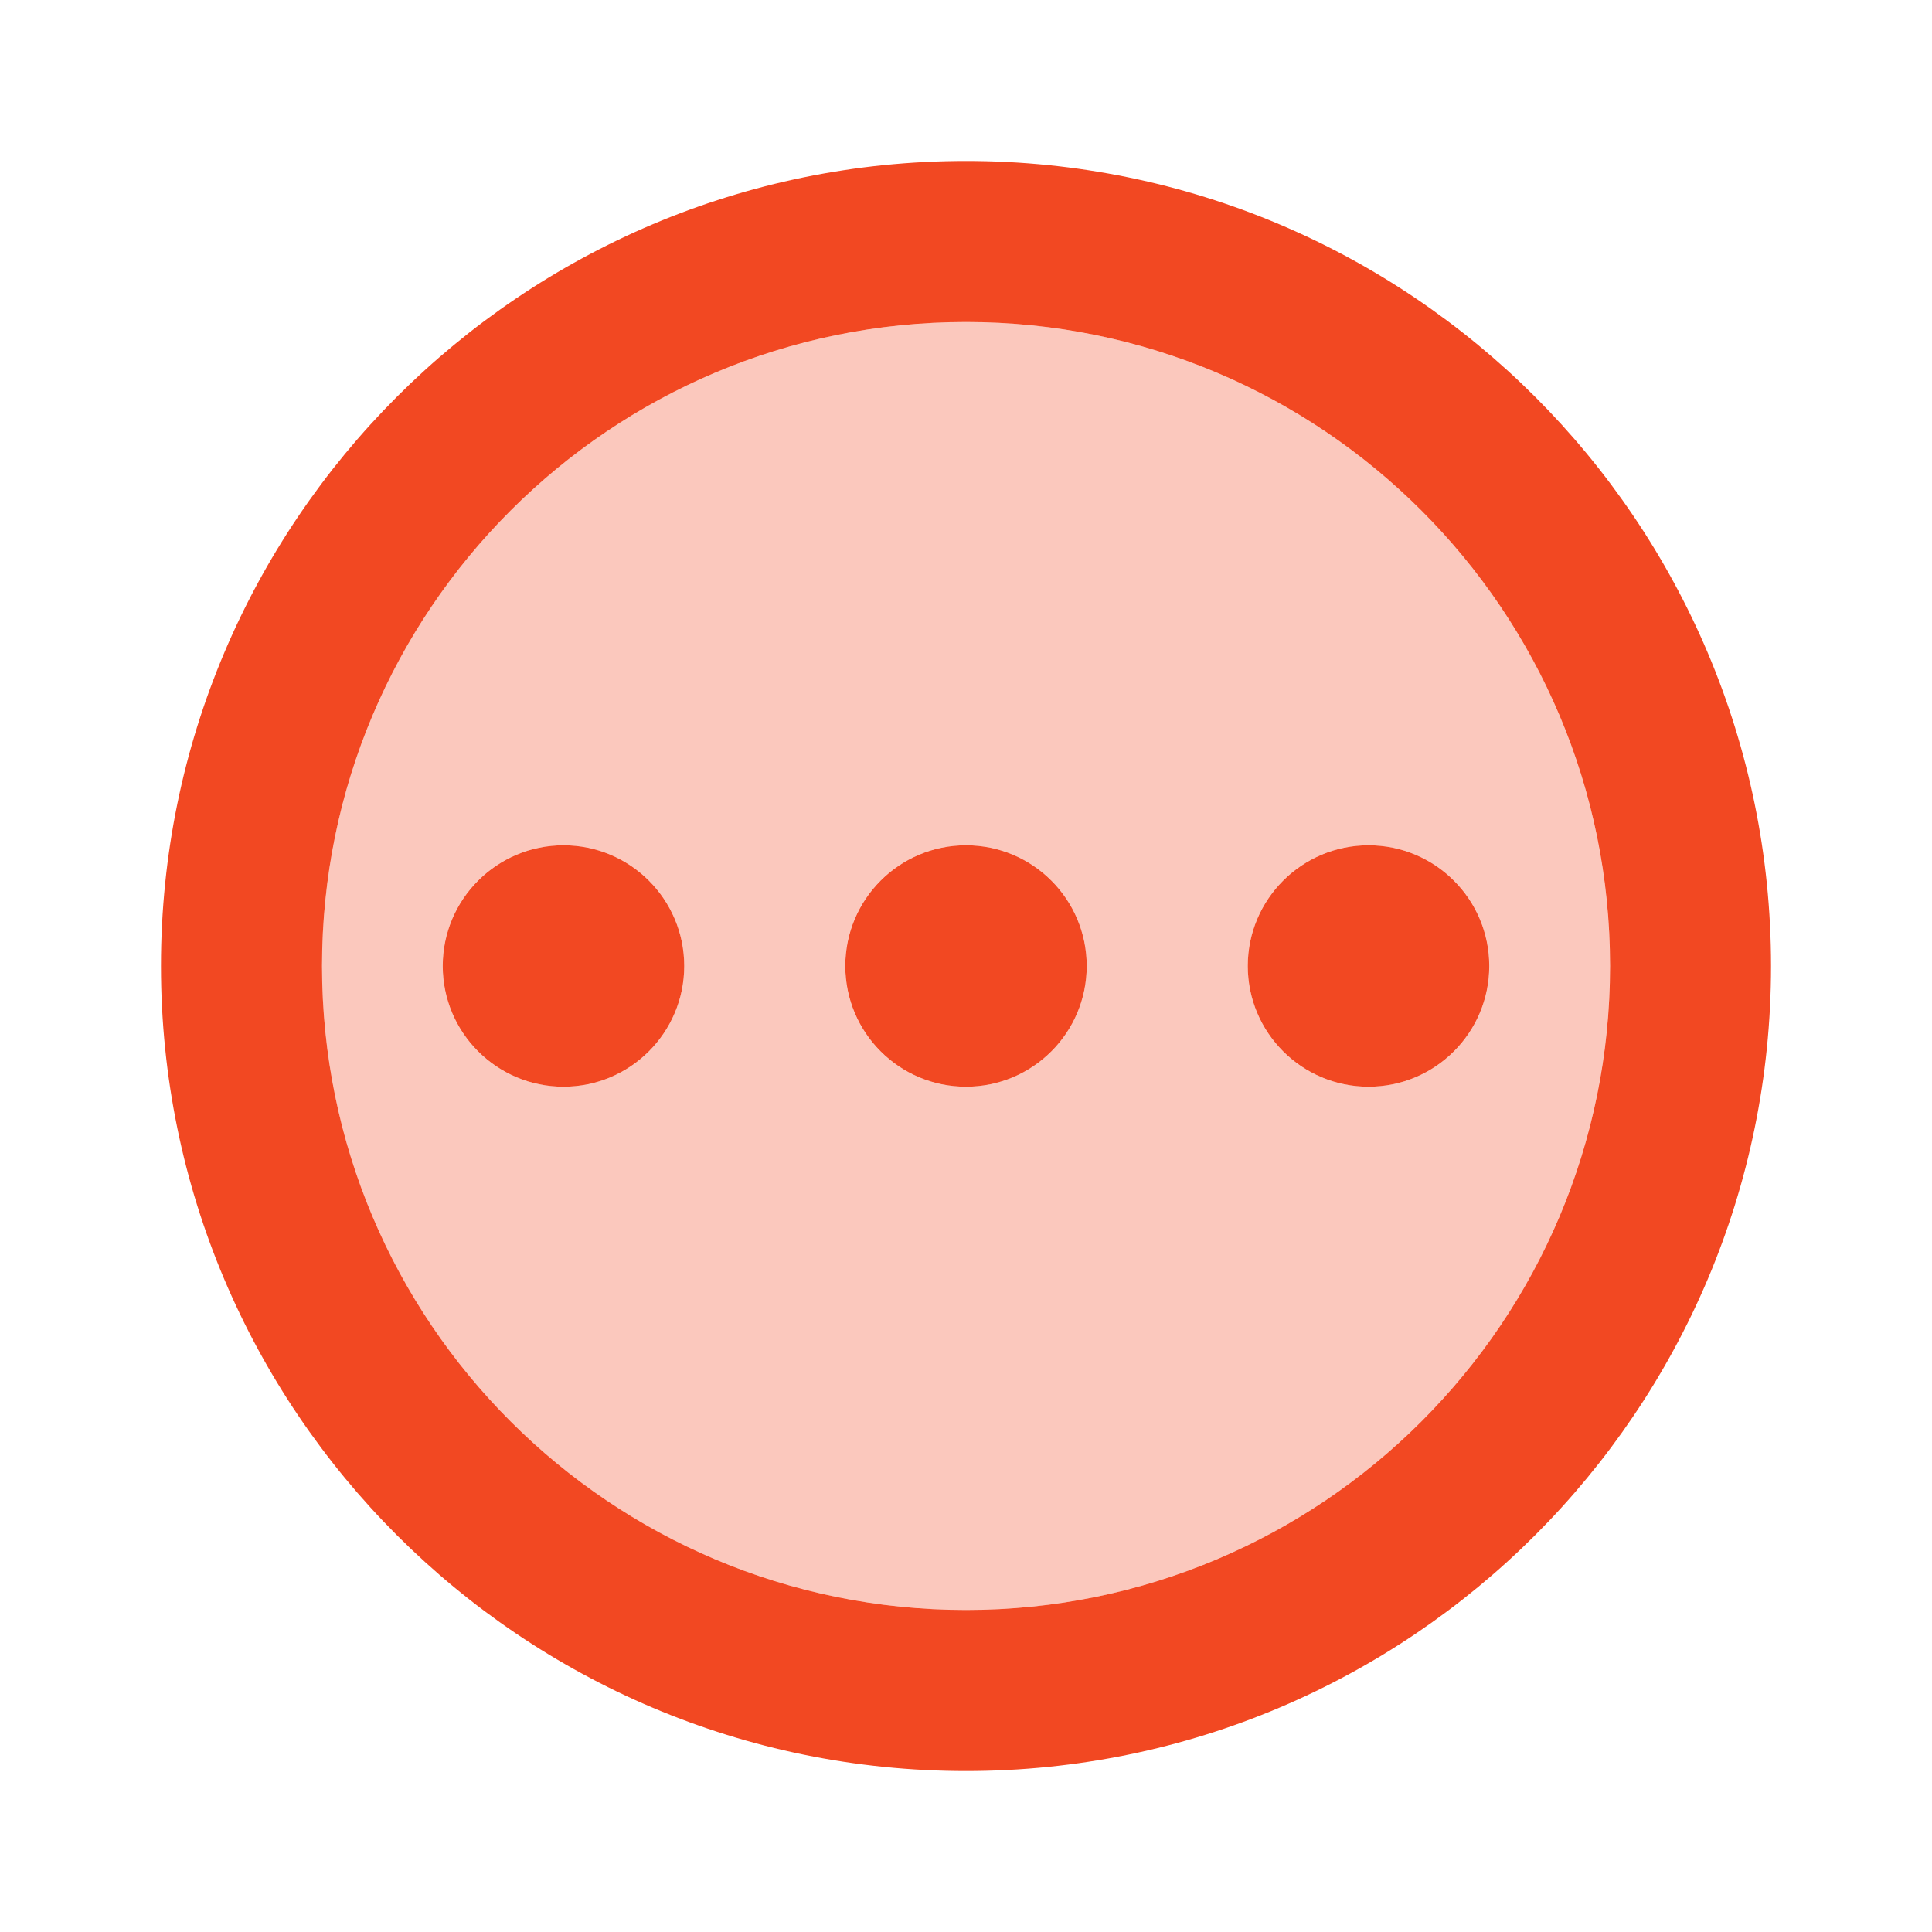 <svg width="25" height="25" viewBox="0 0 25 25" fill="none" xmlns="http://www.w3.org/2000/svg">
<path opacity="0.3" d="M12.5 4.167C7.896 4.167 4.167 7.896 4.167 12.5C4.167 17.104 7.896 20.833 12.5 20.833C17.104 20.833 20.833 17.104 20.833 12.5C20.833 7.896 17.104 4.167 12.5 4.167ZM7.292 14.062C6.427 14.062 5.729 13.364 5.729 12.5C5.729 11.635 6.427 10.938 7.292 10.938C8.156 10.938 8.854 11.635 8.854 12.5C8.854 13.364 8.156 14.062 7.292 14.062ZM12.5 14.062C11.635 14.062 10.937 13.364 10.937 12.5C10.937 11.635 11.635 10.938 12.5 10.938C13.364 10.938 14.062 11.635 14.062 12.5C14.062 13.364 13.364 14.062 12.5 14.062ZM17.708 14.062C16.844 14.062 16.146 13.364 16.146 12.5C16.146 11.635 16.844 10.938 17.708 10.938C18.573 10.938 19.271 11.635 19.271 12.5C19.271 13.364 18.573 14.062 17.708 14.062Z" fill="#F24822"/>
<path d="M12.5 2.083C6.75 2.083 2.083 6.75 2.083 12.5C2.083 18.25 6.75 22.917 12.5 22.917C18.25 22.917 22.917 18.25 22.917 12.5C22.917 6.75 18.25 2.083 12.5 2.083ZM12.5 20.833C7.896 20.833 4.167 17.104 4.167 12.5C4.167 7.896 7.896 4.167 12.5 4.167C17.104 4.167 20.834 7.896 20.834 12.5C20.834 17.104 17.104 20.833 12.5 20.833Z" fill="#F24822"/>
<path d="M7.292 14.062C8.154 14.062 8.854 13.363 8.854 12.5C8.854 11.637 8.154 10.938 7.292 10.938C6.429 10.938 5.729 11.637 5.729 12.5C5.729 13.363 6.429 14.062 7.292 14.062Z" fill="#F24822"/>
<path d="M12.5 14.062C13.363 14.062 14.062 13.363 14.062 12.5C14.062 11.637 13.363 10.938 12.5 10.938C11.637 10.938 10.938 11.637 10.938 12.5C10.938 13.363 11.637 14.062 12.5 14.062Z" fill="#F24822"/>
<path d="M17.709 14.062C18.571 14.062 19.271 13.363 19.271 12.5C19.271 11.637 18.571 10.938 17.709 10.938C16.846 10.938 16.146 11.637 16.146 12.5C16.146 13.363 16.846 14.062 17.709 14.062Z" fill="#F24822"/>
</svg>
